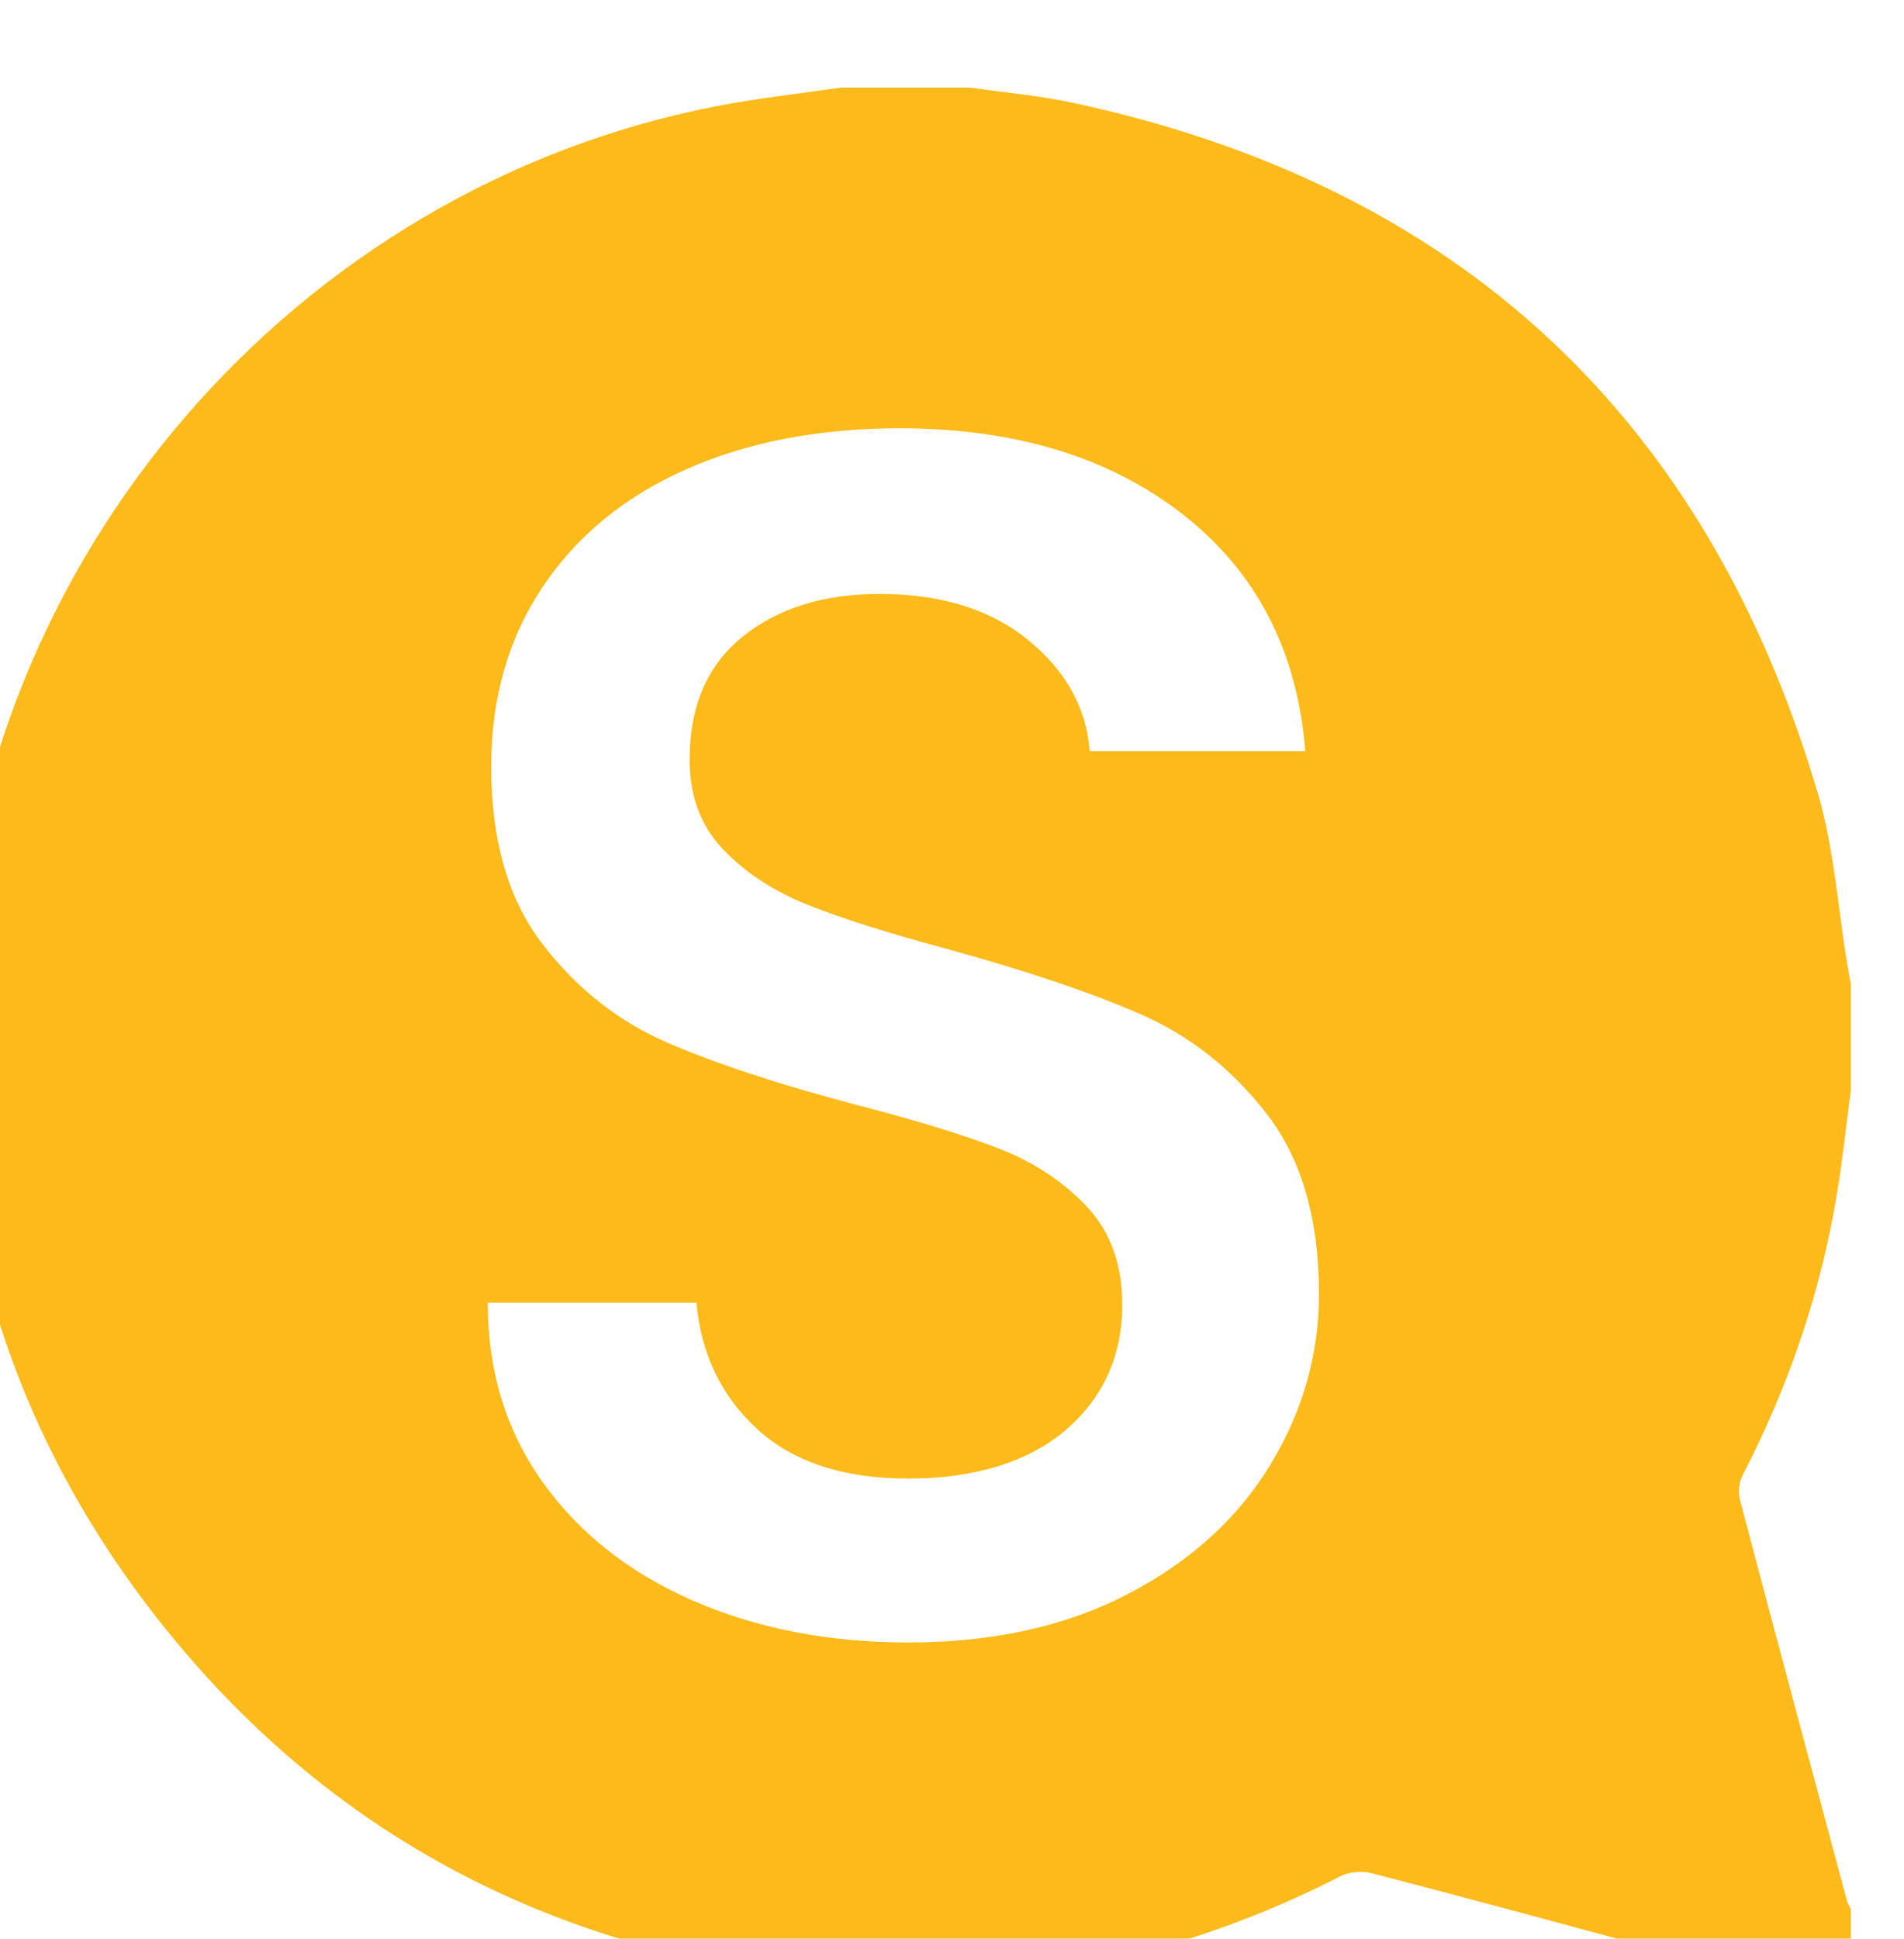 <svg width="56" height="57" viewBox="0 0 56 57" fill="none" xmlns="http://www.w3.org/2000/svg">
<g filter="url(#filter0_i_5720_10527)">
<path d="M55.345 33.027C55.499 32.066 55.602 31.097 55.731 30.131V26.974C55.698 26.799 55.664 26.625 55.634 26.447C55.35 24.753 55.243 23.007 54.759 21.372C51.477 10.281 44.15 3.498 32.827 1.074C31.839 0.864 30.826 0.777 29.826 0.633H26.017C24.801 0.812 23.575 0.945 22.37 1.178C9.946 3.587 0.547 14.499 0.027 27.153C-0.255 34.046 1.688 40.271 5.965 45.695C10.391 51.307 16.178 54.714 23.227 55.94C24.294 56.126 25.376 56.225 26.452 56.364H29.39C29.53 56.333 29.668 56.282 29.808 56.274C33.657 56.018 37.284 54.979 40.713 53.223C40.969 53.093 41.343 53.053 41.62 53.126C44.266 53.812 46.903 54.526 49.541 55.242C50.789 55.582 52.032 55.937 53.276 56.285C53.368 56.311 53.461 56.338 53.553 56.364H54.424C55.046 56.114 55.483 55.681 55.731 55.057V54.186C55.693 54.106 55.644 54.029 55.62 53.947C55.613 53.922 55.608 53.898 55.6 53.873C54.551 49.965 53.501 46.057 52.468 42.145C52.411 41.929 52.442 41.638 52.545 41.439C53.92 38.781 54.872 35.982 55.345 33.026V33.027ZM38.655 41.126C37.7 42.7 36.308 43.963 34.48 44.916C32.653 45.87 30.498 46.347 28.017 46.347C25.67 46.347 23.557 45.938 21.679 45.118C19.801 44.297 18.326 43.134 17.252 41.628C16.179 40.123 15.642 38.365 15.642 36.357H21.779C21.913 37.863 22.508 39.102 23.565 40.071C24.621 41.042 26.105 41.528 28.016 41.528C29.927 41.528 31.537 41.051 32.644 40.097C33.751 39.143 34.303 37.914 34.303 36.407C34.303 35.236 33.959 34.282 33.273 33.545C32.585 32.81 31.73 32.24 30.707 31.839C29.684 31.437 28.268 31.003 26.456 30.533C24.175 29.931 22.323 29.32 20.898 28.7C19.472 28.081 18.257 27.119 17.251 25.813C16.245 24.508 15.742 22.768 15.742 20.592C15.742 18.584 16.245 16.827 17.251 15.32C18.257 13.813 19.666 12.659 21.477 11.855C23.287 11.052 25.383 10.65 27.764 10.65C31.151 10.65 33.926 11.496 36.089 13.185C38.252 14.876 39.451 17.194 39.686 20.139H33.348C33.247 18.868 32.644 17.779 31.537 16.876C30.431 15.972 28.971 15.52 27.161 15.52C25.518 15.52 24.176 15.939 23.137 16.775C22.097 17.613 21.578 18.818 21.578 20.391C21.578 21.462 21.905 22.341 22.559 23.026C23.213 23.713 24.042 24.256 25.048 24.658C26.054 25.06 27.429 25.495 29.173 25.964C31.487 26.6 33.373 27.236 34.832 27.872C36.291 28.508 37.53 29.487 38.554 30.809C39.576 32.132 40.089 33.897 40.089 36.105C40.089 37.879 39.611 39.553 38.655 41.126Z" fill="#FCBB1B"/>
</g>
<defs>
<filter id="filter0_i_5720_10527" x="-1.295" y="0.633" width="57.026" height="57.673" filterUnits="userSpaceOnUse" color-interpolation-filters="sRGB">
<feFlood flood-opacity="0" result="BackgroundImageFix"/>
<feBlend mode="normal" in="SourceGraphic" in2="BackgroundImageFix" result="shape"/>
<feColorMatrix in="SourceAlpha" type="matrix" values="0 0 0 0 0 0 0 0 0 0 0 0 0 0 0 0 0 0 127 0" result="hardAlpha"/>
<feOffset dx="-1.295" dy="1.943"/>
<feGaussianBlur stdDeviation="2.266"/>
<feComposite in2="hardAlpha" operator="arithmetic" k2="-1" k3="1"/>
<feColorMatrix type="matrix" values="0 0 0 0 0 0 0 0 0 0 0 0 0 0 0 0 0 0 0.2 0"/>
<feBlend mode="multiply" in2="shape" result="effect1_innerShadow_5720_10527"/>
</filter>
</defs>
</svg>
